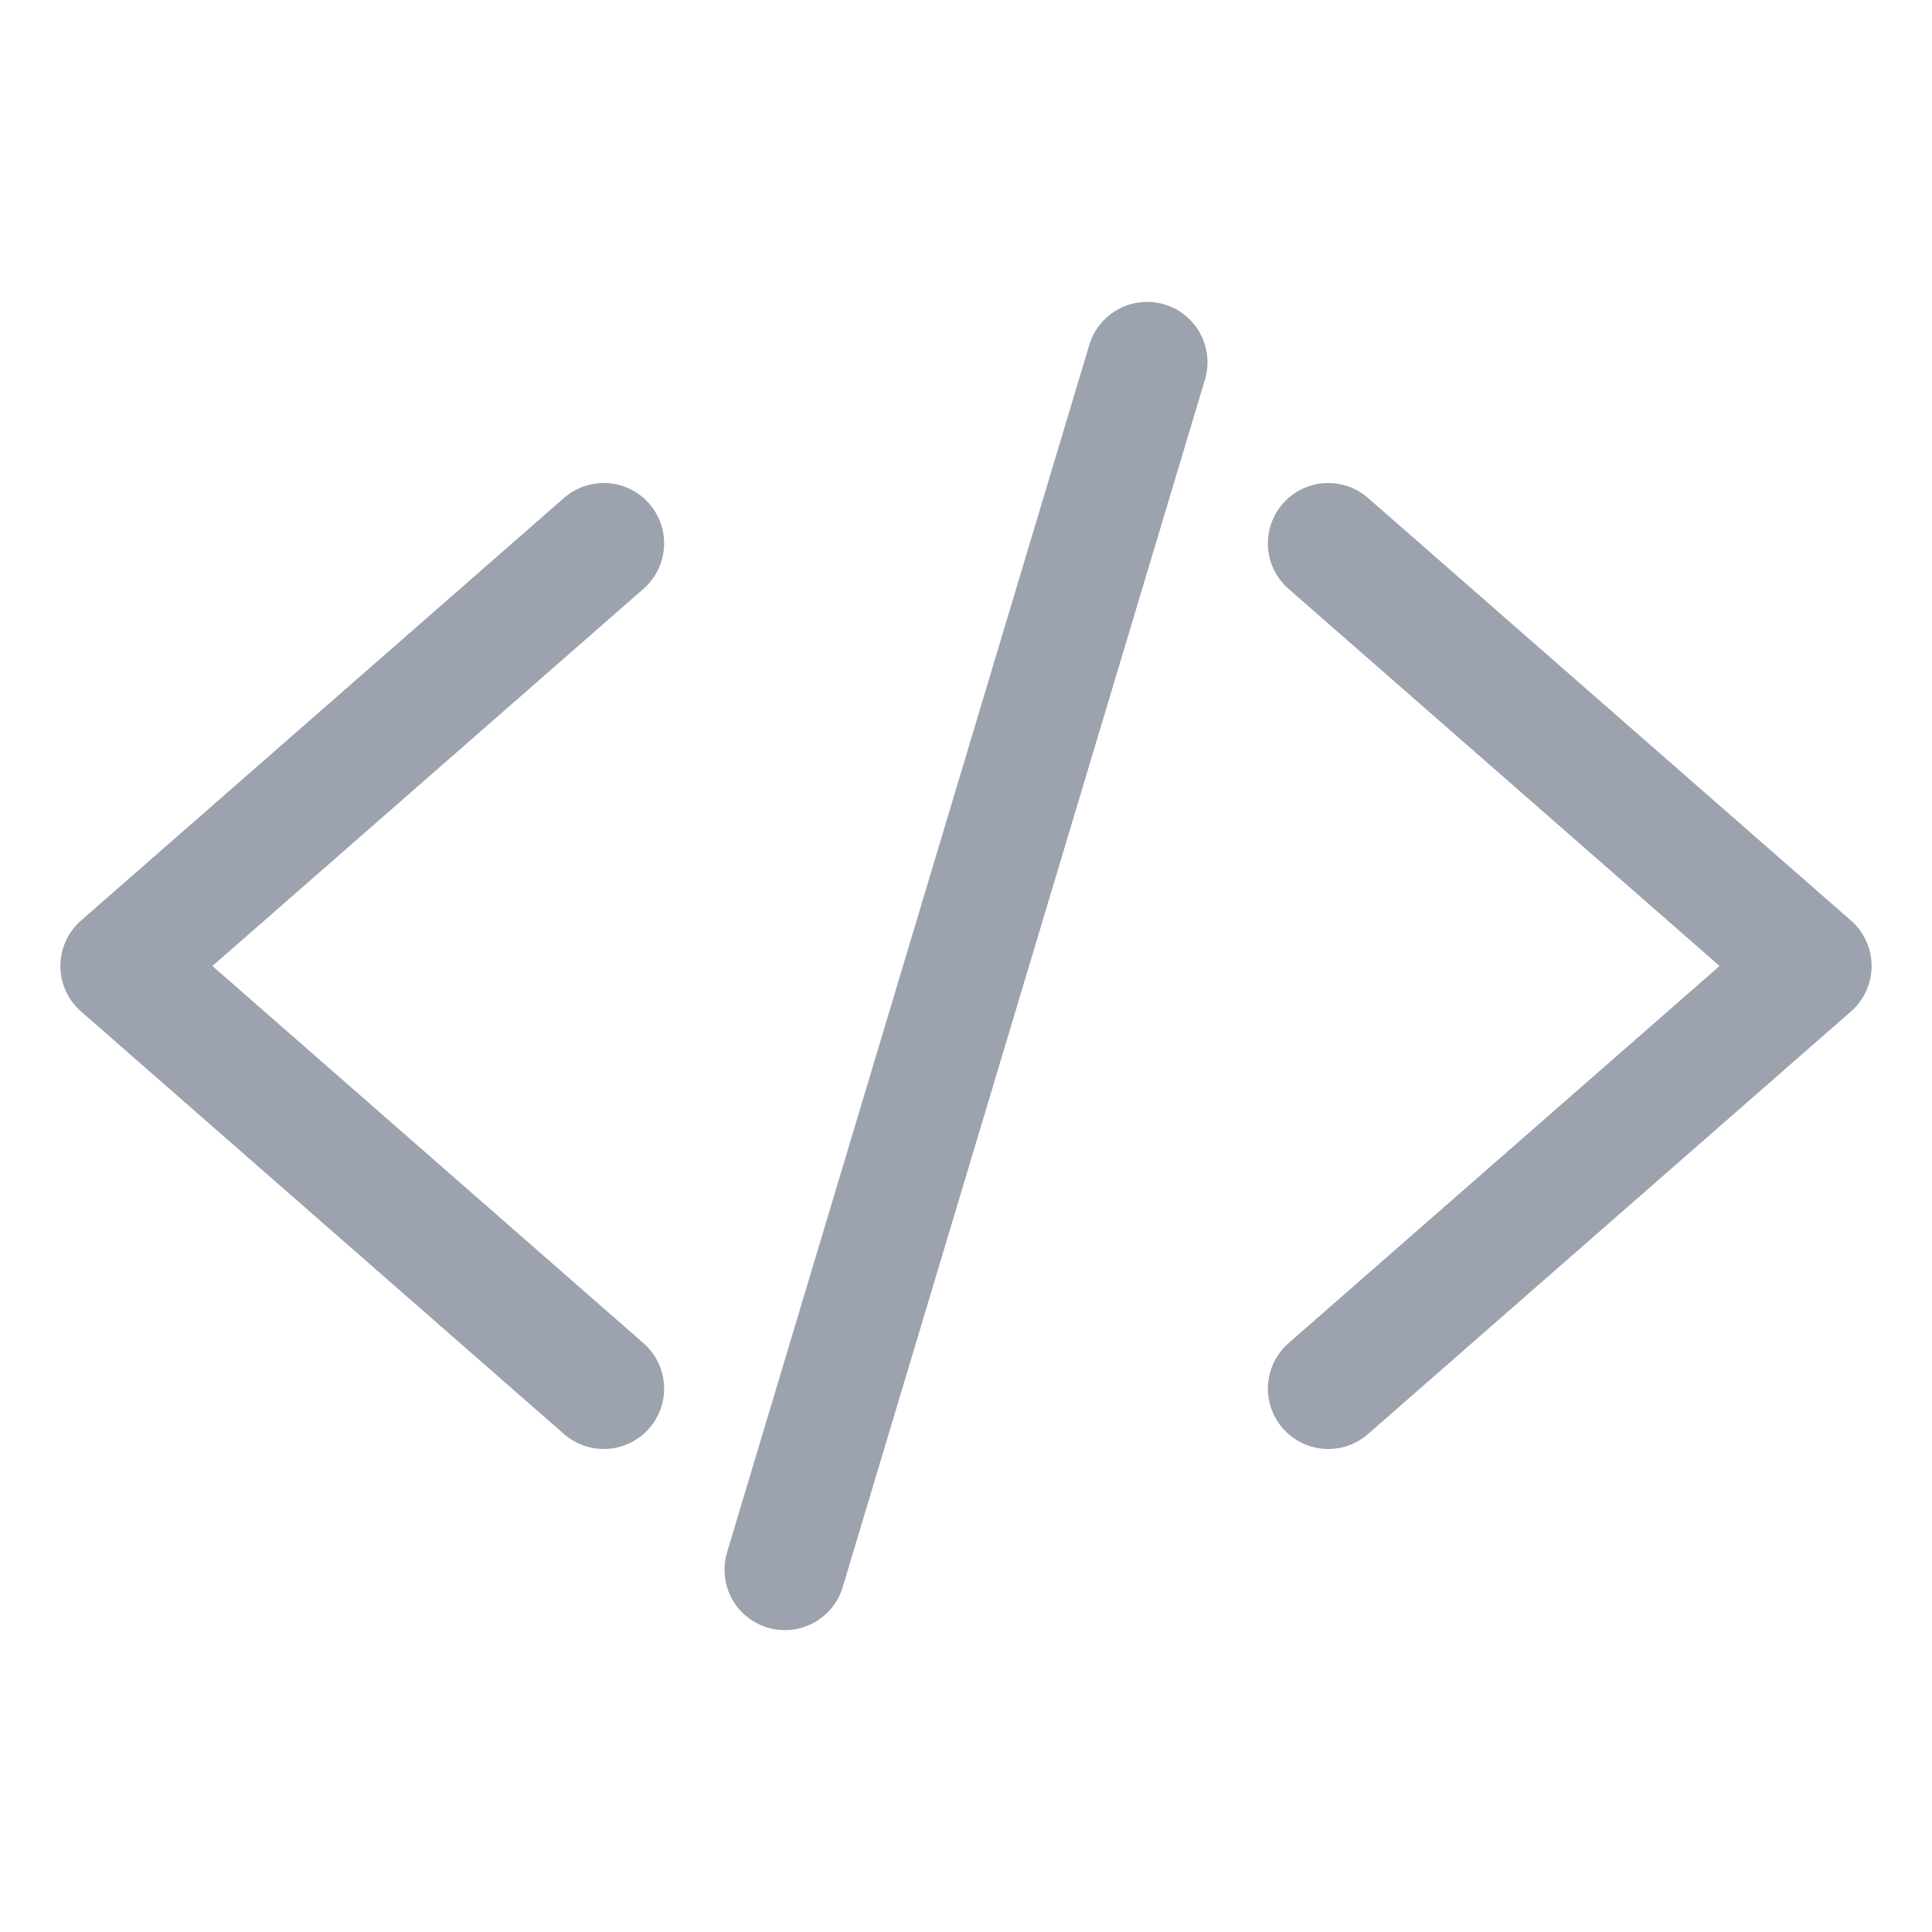 <svg xmlns="http://www.w3.org/2000/svg" class="ionicon" viewBox="0 0 512 512"><title>Code Slash</title><path fill="none" stroke="#9ca3af" stroke-linecap="round" stroke-linejoin="round" stroke-width="32" d="M160 368L32 256l128-112M352 368l128-112-128-112M304 96l-96 320"/></svg>